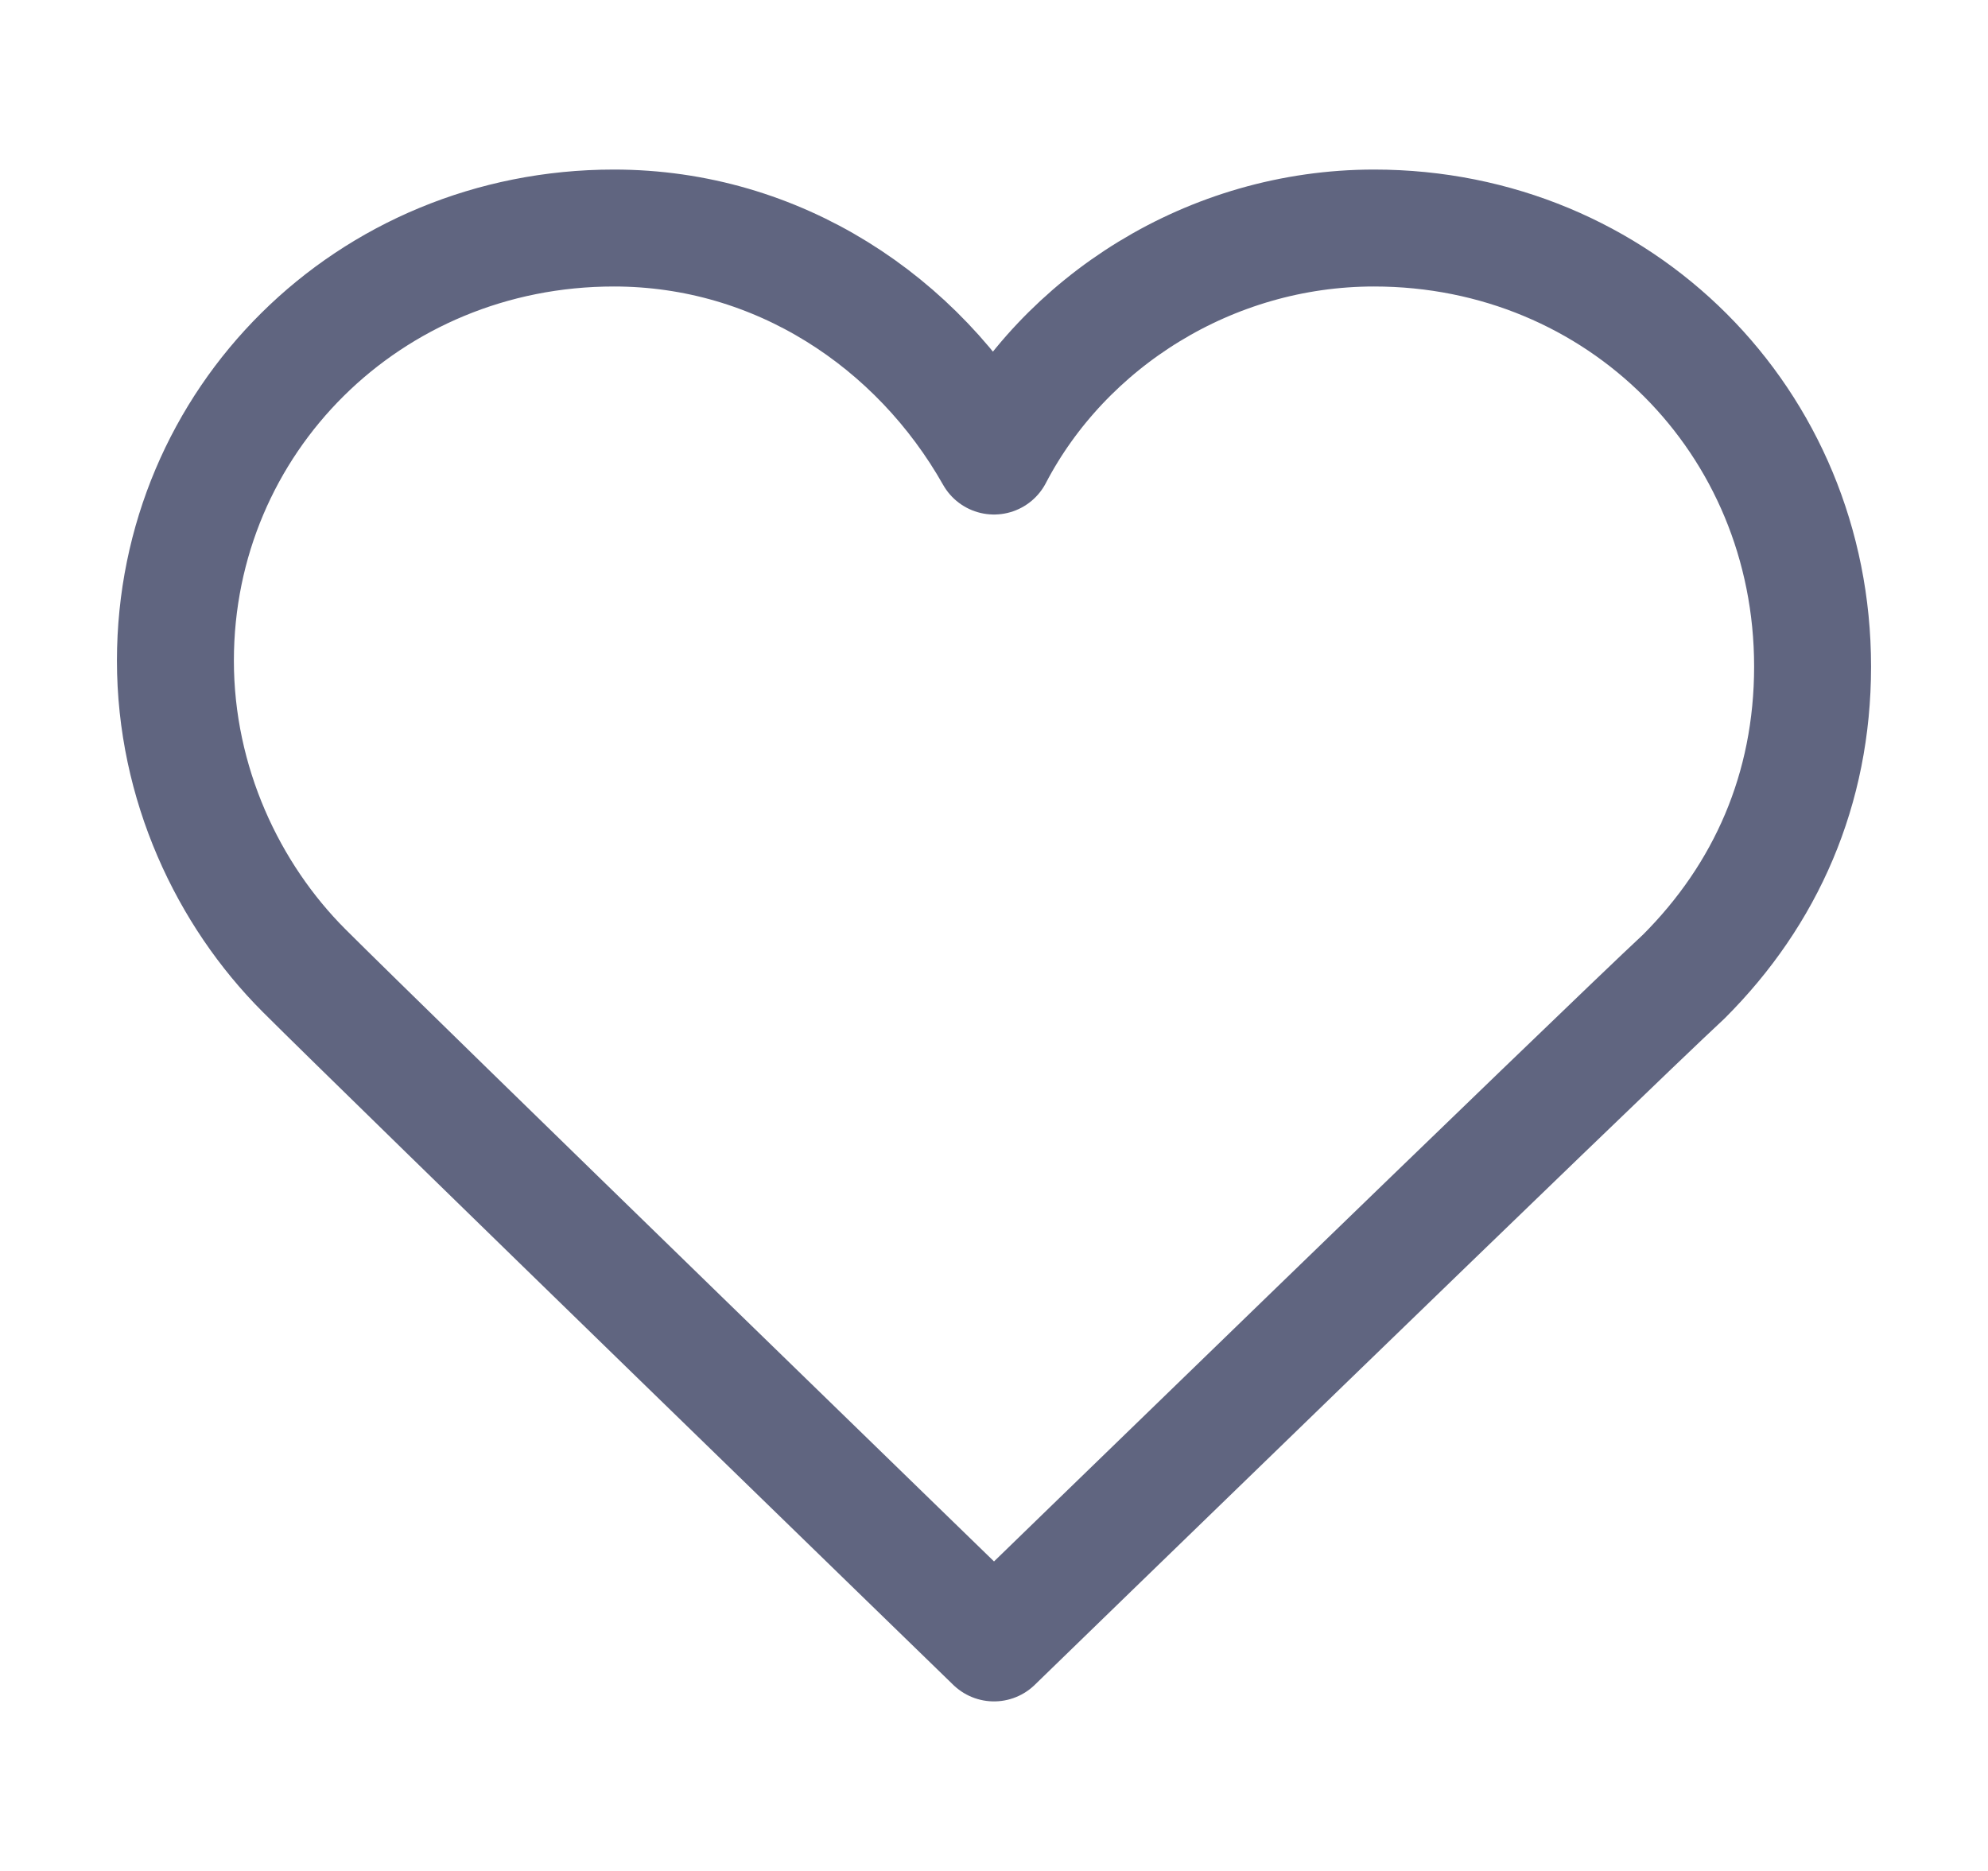 <svg width="17" height="16" viewBox="0 0 17 16" fill="none" xmlns="http://www.w3.org/2000/svg">
<path d="M11.75 1.95C10.35 1.95 9.1 2.75 8.5 3.9C7.85 2.75 6.65 1.95 5.25 1.95C3.15 1.95 1.5 3.6 1.5 5.65C1.5 6.7 1.95 7.65 2.6 8.3C3.3 9 8.5 14.05 8.5 14.05C8.5 14.05 13.7 9 14.4 8.35C15.1 7.65 15.5 6.75 15.5 5.7C15.5 3.6 13.85 1.95 11.75 1.95Z" stroke="#606580" stroke-miterlimit="10" stroke-linecap="round" stroke-linejoin="round"/>
</svg>
